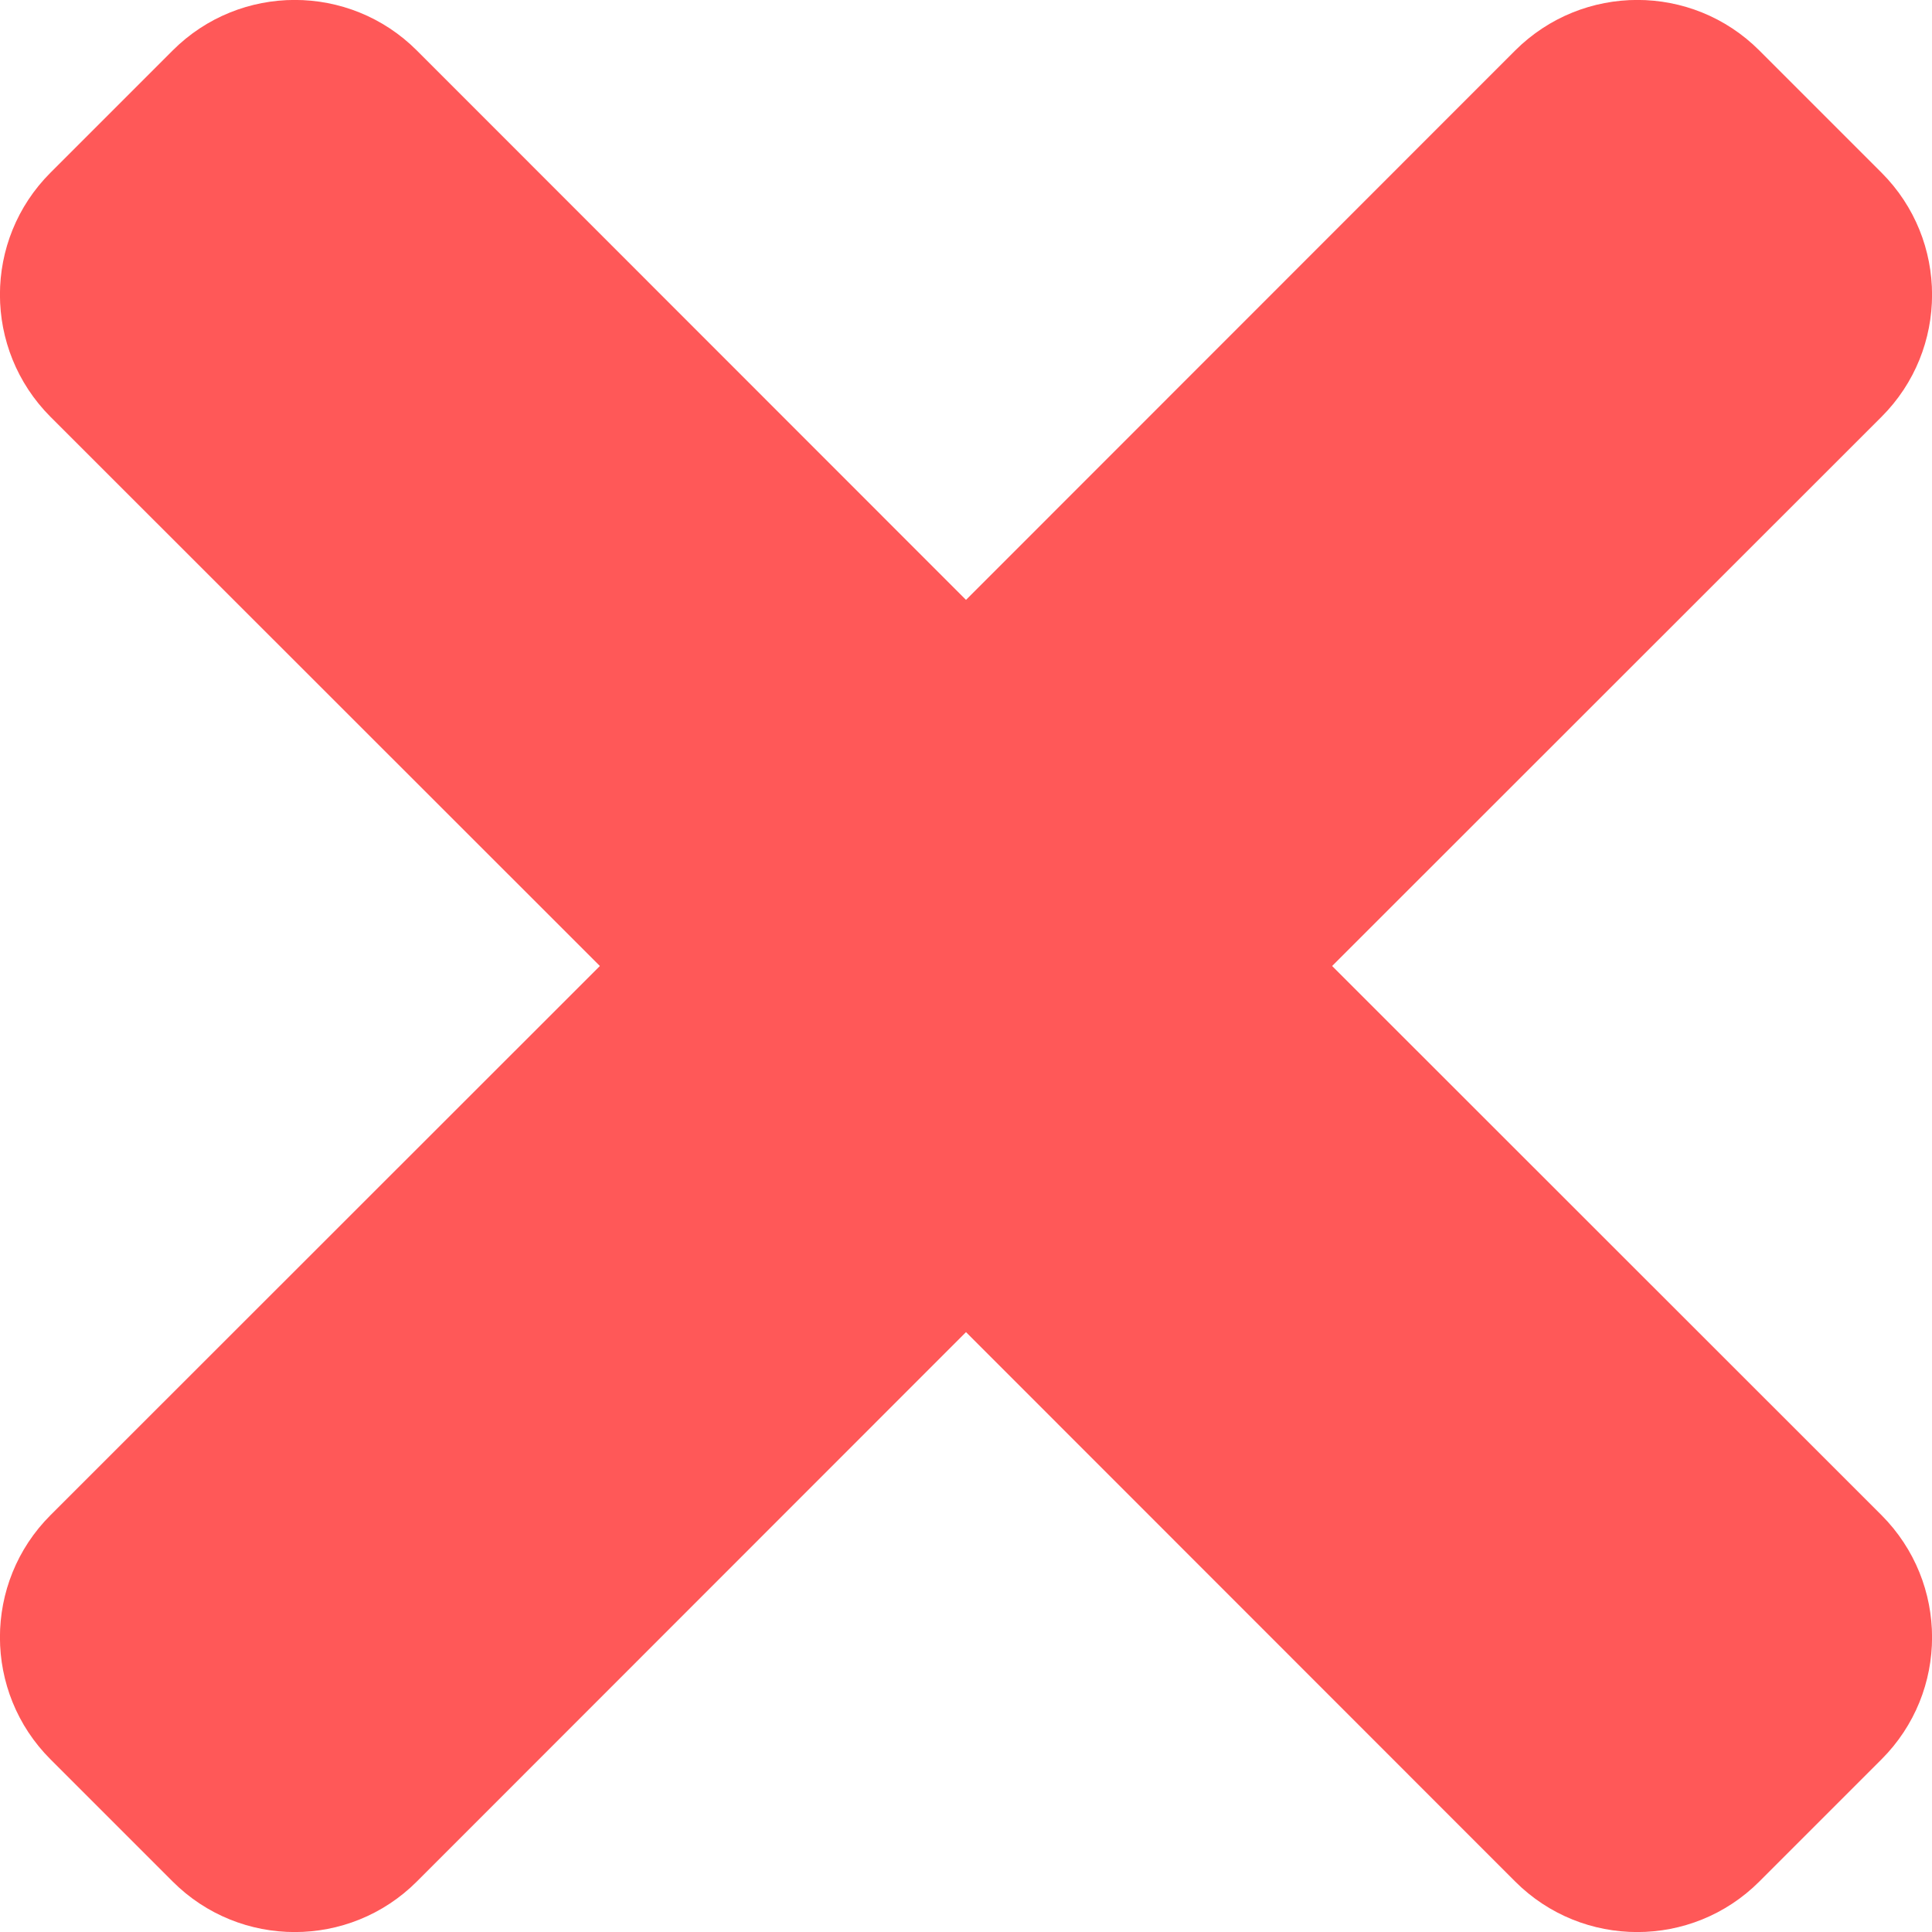 <svg width="8" height="8" viewBox="0 0 8 8" fill="none" xmlns="http://www.w3.org/2000/svg">
<path d="M5.516 4L7.791 1.726C8.07 1.447 8.07 0.994 7.791 0.715L7.285 0.209C7.006 -0.07 6.554 -0.07 6.274 0.209L4 2.484L1.726 0.209C1.447 -0.07 0.994 -0.07 0.715 0.209L0.209 0.715C-0.07 0.994 -0.07 1.446 0.209 1.726L2.484 4L0.209 6.274C-0.07 6.553 -0.07 7.006 0.209 7.285L0.715 7.791C0.994 8.07 1.447 8.07 1.726 7.791L4 5.516L6.274 7.791C6.553 8.07 7.006 8.07 7.285 7.791L7.791 7.285C8.07 7.006 8.07 6.554 7.791 6.274L5.516 4Z" fill="#FF5858"/>
</svg>